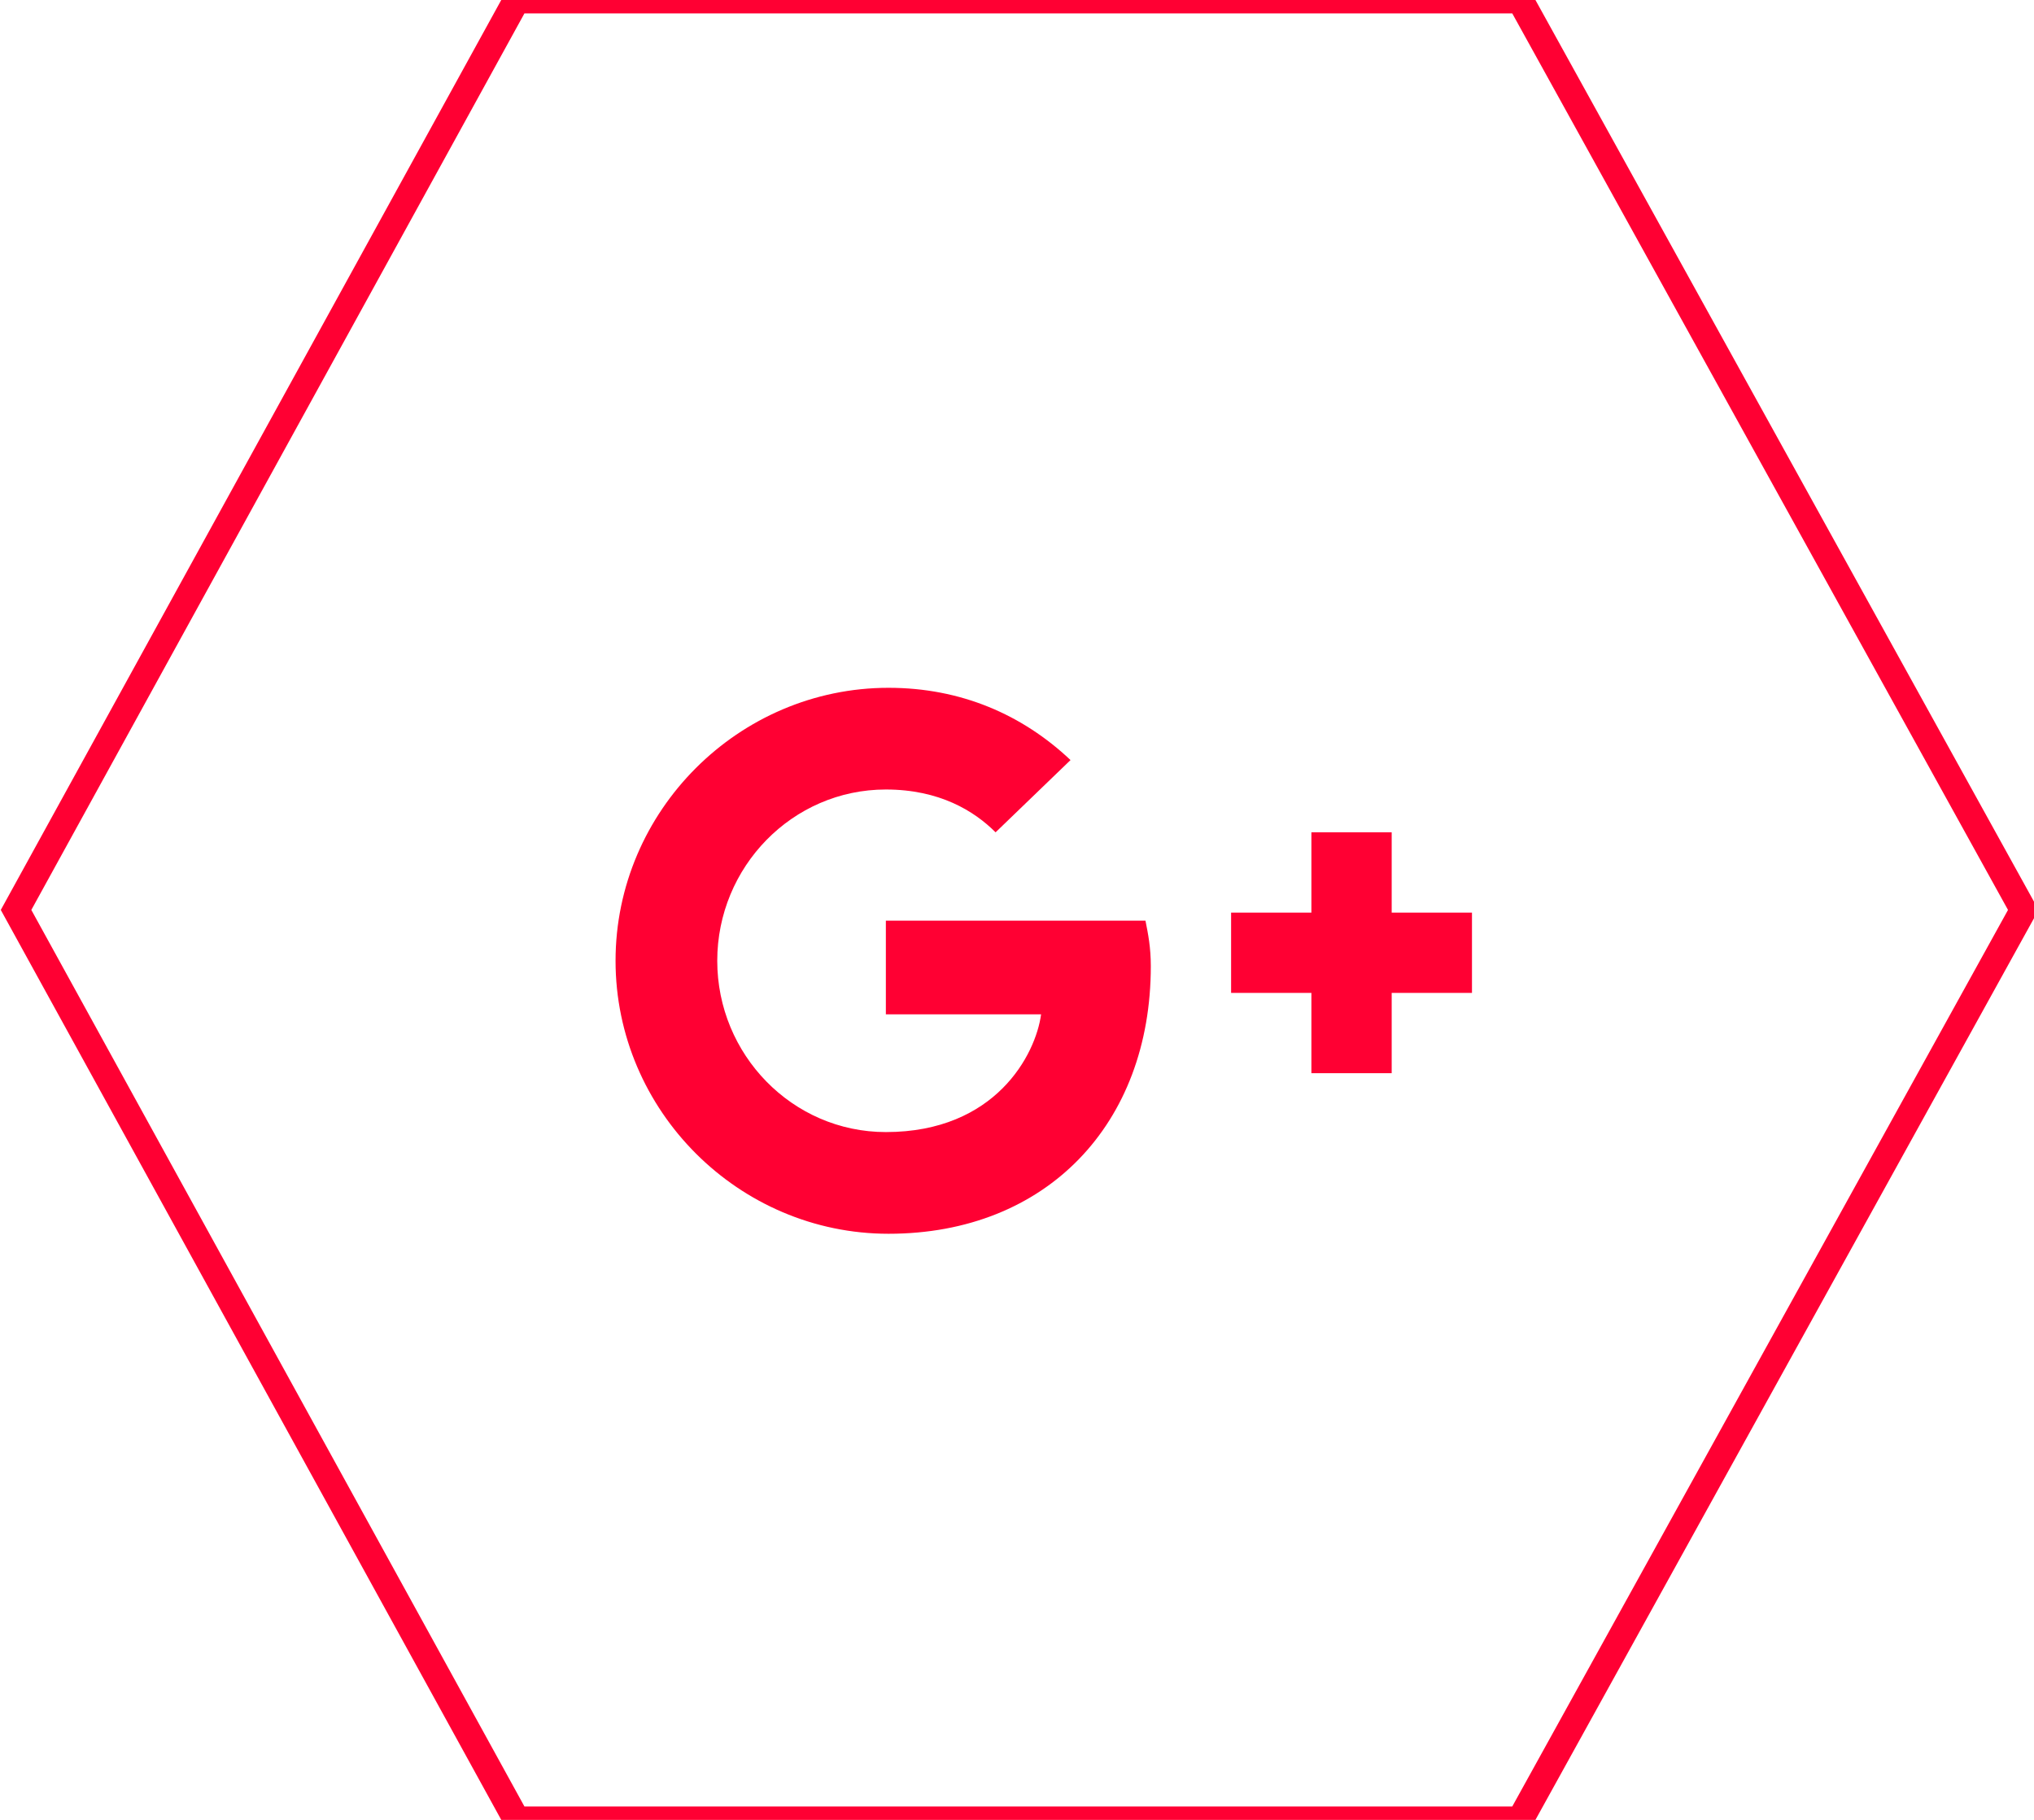 <svg xmlns="http://www.w3.org/2000/svg" xmlns:xlink="http://www.w3.org/1999/xlink" width="76px" height="68px">
  <style>
    .hexagon {
      fill: transparent;
      stroke: #ff0033;
    }

    .text {
      fill: #ff0033;
    }

    g {
      cursor: pointer;
    }

    g:hover .hexagon {
      fill: #ff0033;
    }

    g:hover .text {
      fill: #fff;
    }
  </style>
  <g>
    <path class="hexagon" d="M 19.3 68 L 0.6 34 L 19.3 0 L 56.8 0 L 75.6 34 L 56.8 68 L 19.3 68 Z" />
    <g class="text">
      <path
        d="M 33.1 34.4 v 3.5 h 5.8 c -0.2 1.5 -1.7 4.4 -5.8 4.4 c -3.5 0 -6.3 -2.9 -6.3 -6.4 s 2.8 -6.4 6.3 -6.4 c 2 0 3.3 0.8 4.1 1.6 l 2.8 -2.7 c -1.8 -1.7 -4.1 -2.7 -6.8 -2.7 c -5.6 0 -10.2 4.6 -10.2 10.2 s 4.6 10.2 10.2 10.2 c 5.9 0 9.8 -4.1 9.8 -10 c 0 -0.7 -0.1 -1.2 -0.2 -1.7 h -9.6 z">
      </path>
      <path d="M 55 34.1 h -3 v -3 h -3 v 3 h -3 v 3 h 3 v 3 h 3 v -3 h 3 z"></path>
    </g>
  </g>

</svg>
